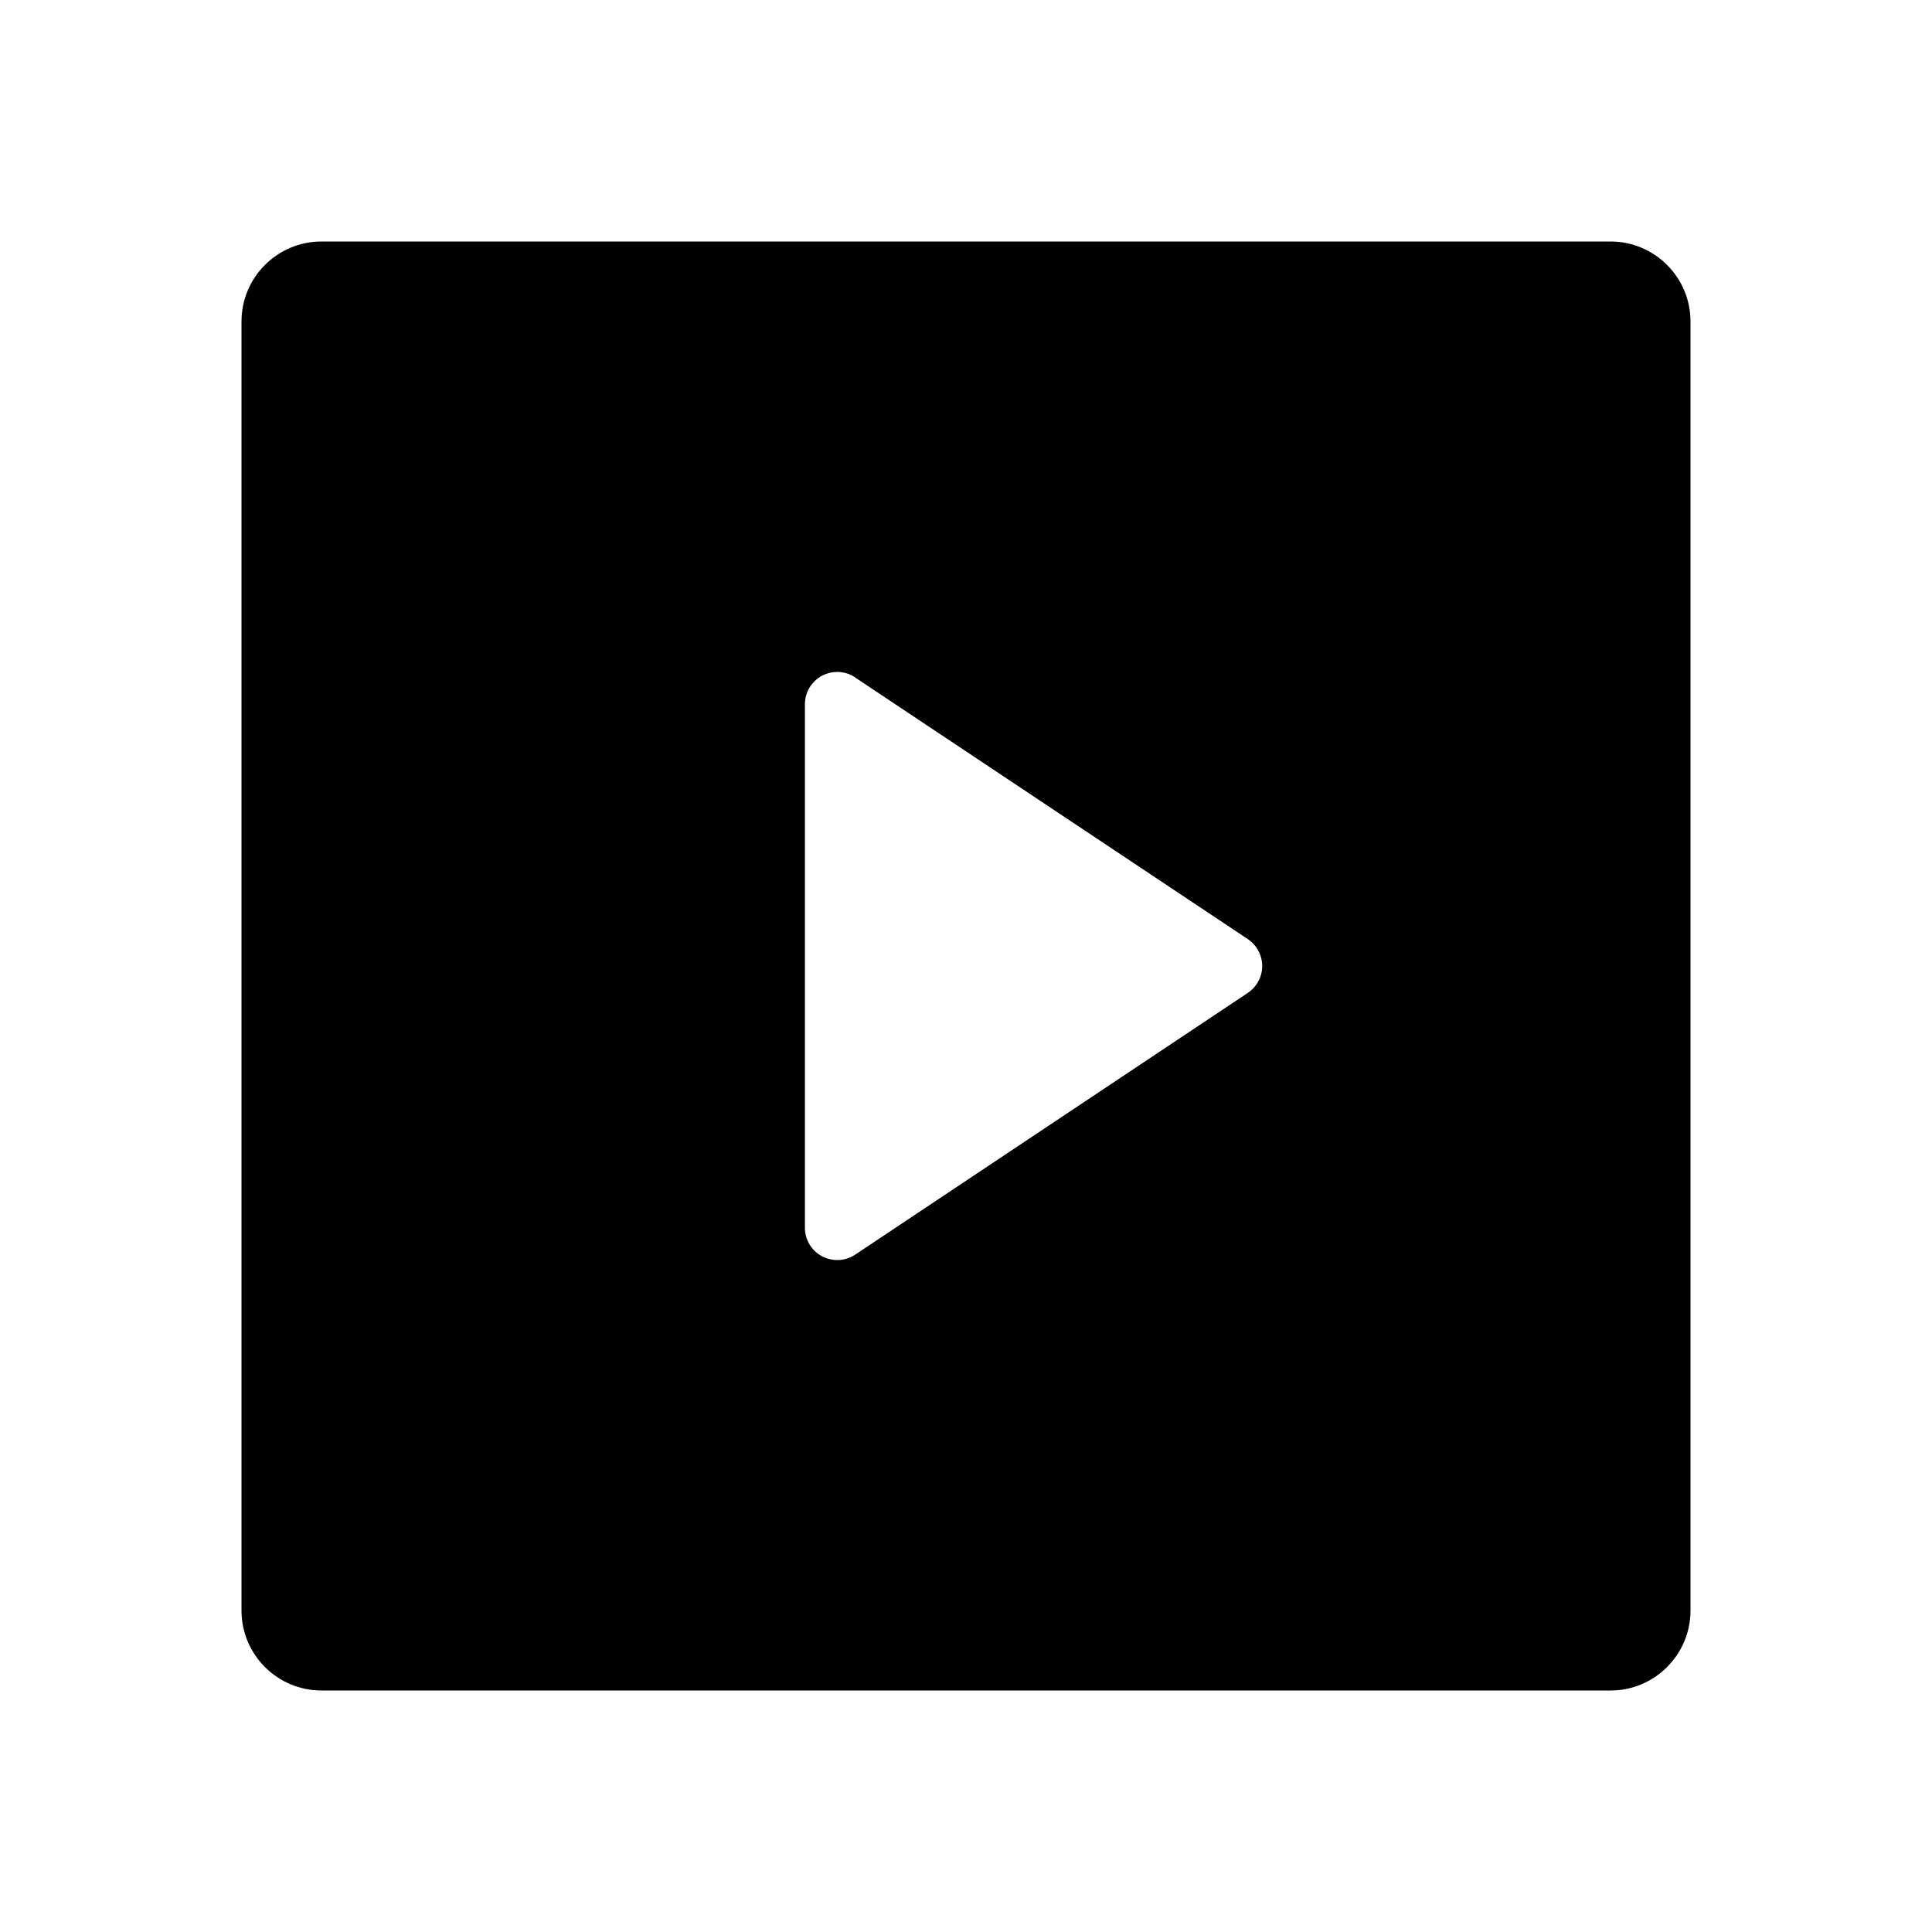 <?xml version="1.0" encoding="UTF-8"?>
<svg xmlns="http://www.w3.org/2000/svg" xmlns:xlink="http://www.w3.org/1999/xlink" width="32" height="32" viewBox="0 0 32 32" version="1.1">
<g id="surface1">
<path style=" stroke:none;fill-rule:nonzero;fill:rgb(0%,0%,0%);fill-opacity:1;" d="M 4 5.324 C 4 4.594 4.594 4 5.324 4 L 26.676 4 C 27.406 4 28 4.594 28 5.324 L 28 26.676 C 28 27.406 27.406 28 26.676 28 L 5.324 28 C 4.594 28 4 27.406 4 26.676 Z M 14.164 11.219 C 14 11.109 13.789 11.102 13.617 11.191 C 13.441 11.285 13.332 11.465 13.332 11.664 L 13.332 20.336 C 13.332 20.535 13.441 20.715 13.617 20.809 C 13.789 20.898 14 20.891 14.164 20.781 L 20.668 16.445 C 20.816 16.344 20.906 16.18 20.906 16 C 20.906 15.82 20.816 15.656 20.668 15.555 L 14.16 11.219 Z M 14.164 11.219 "/>
</g>
</svg>

